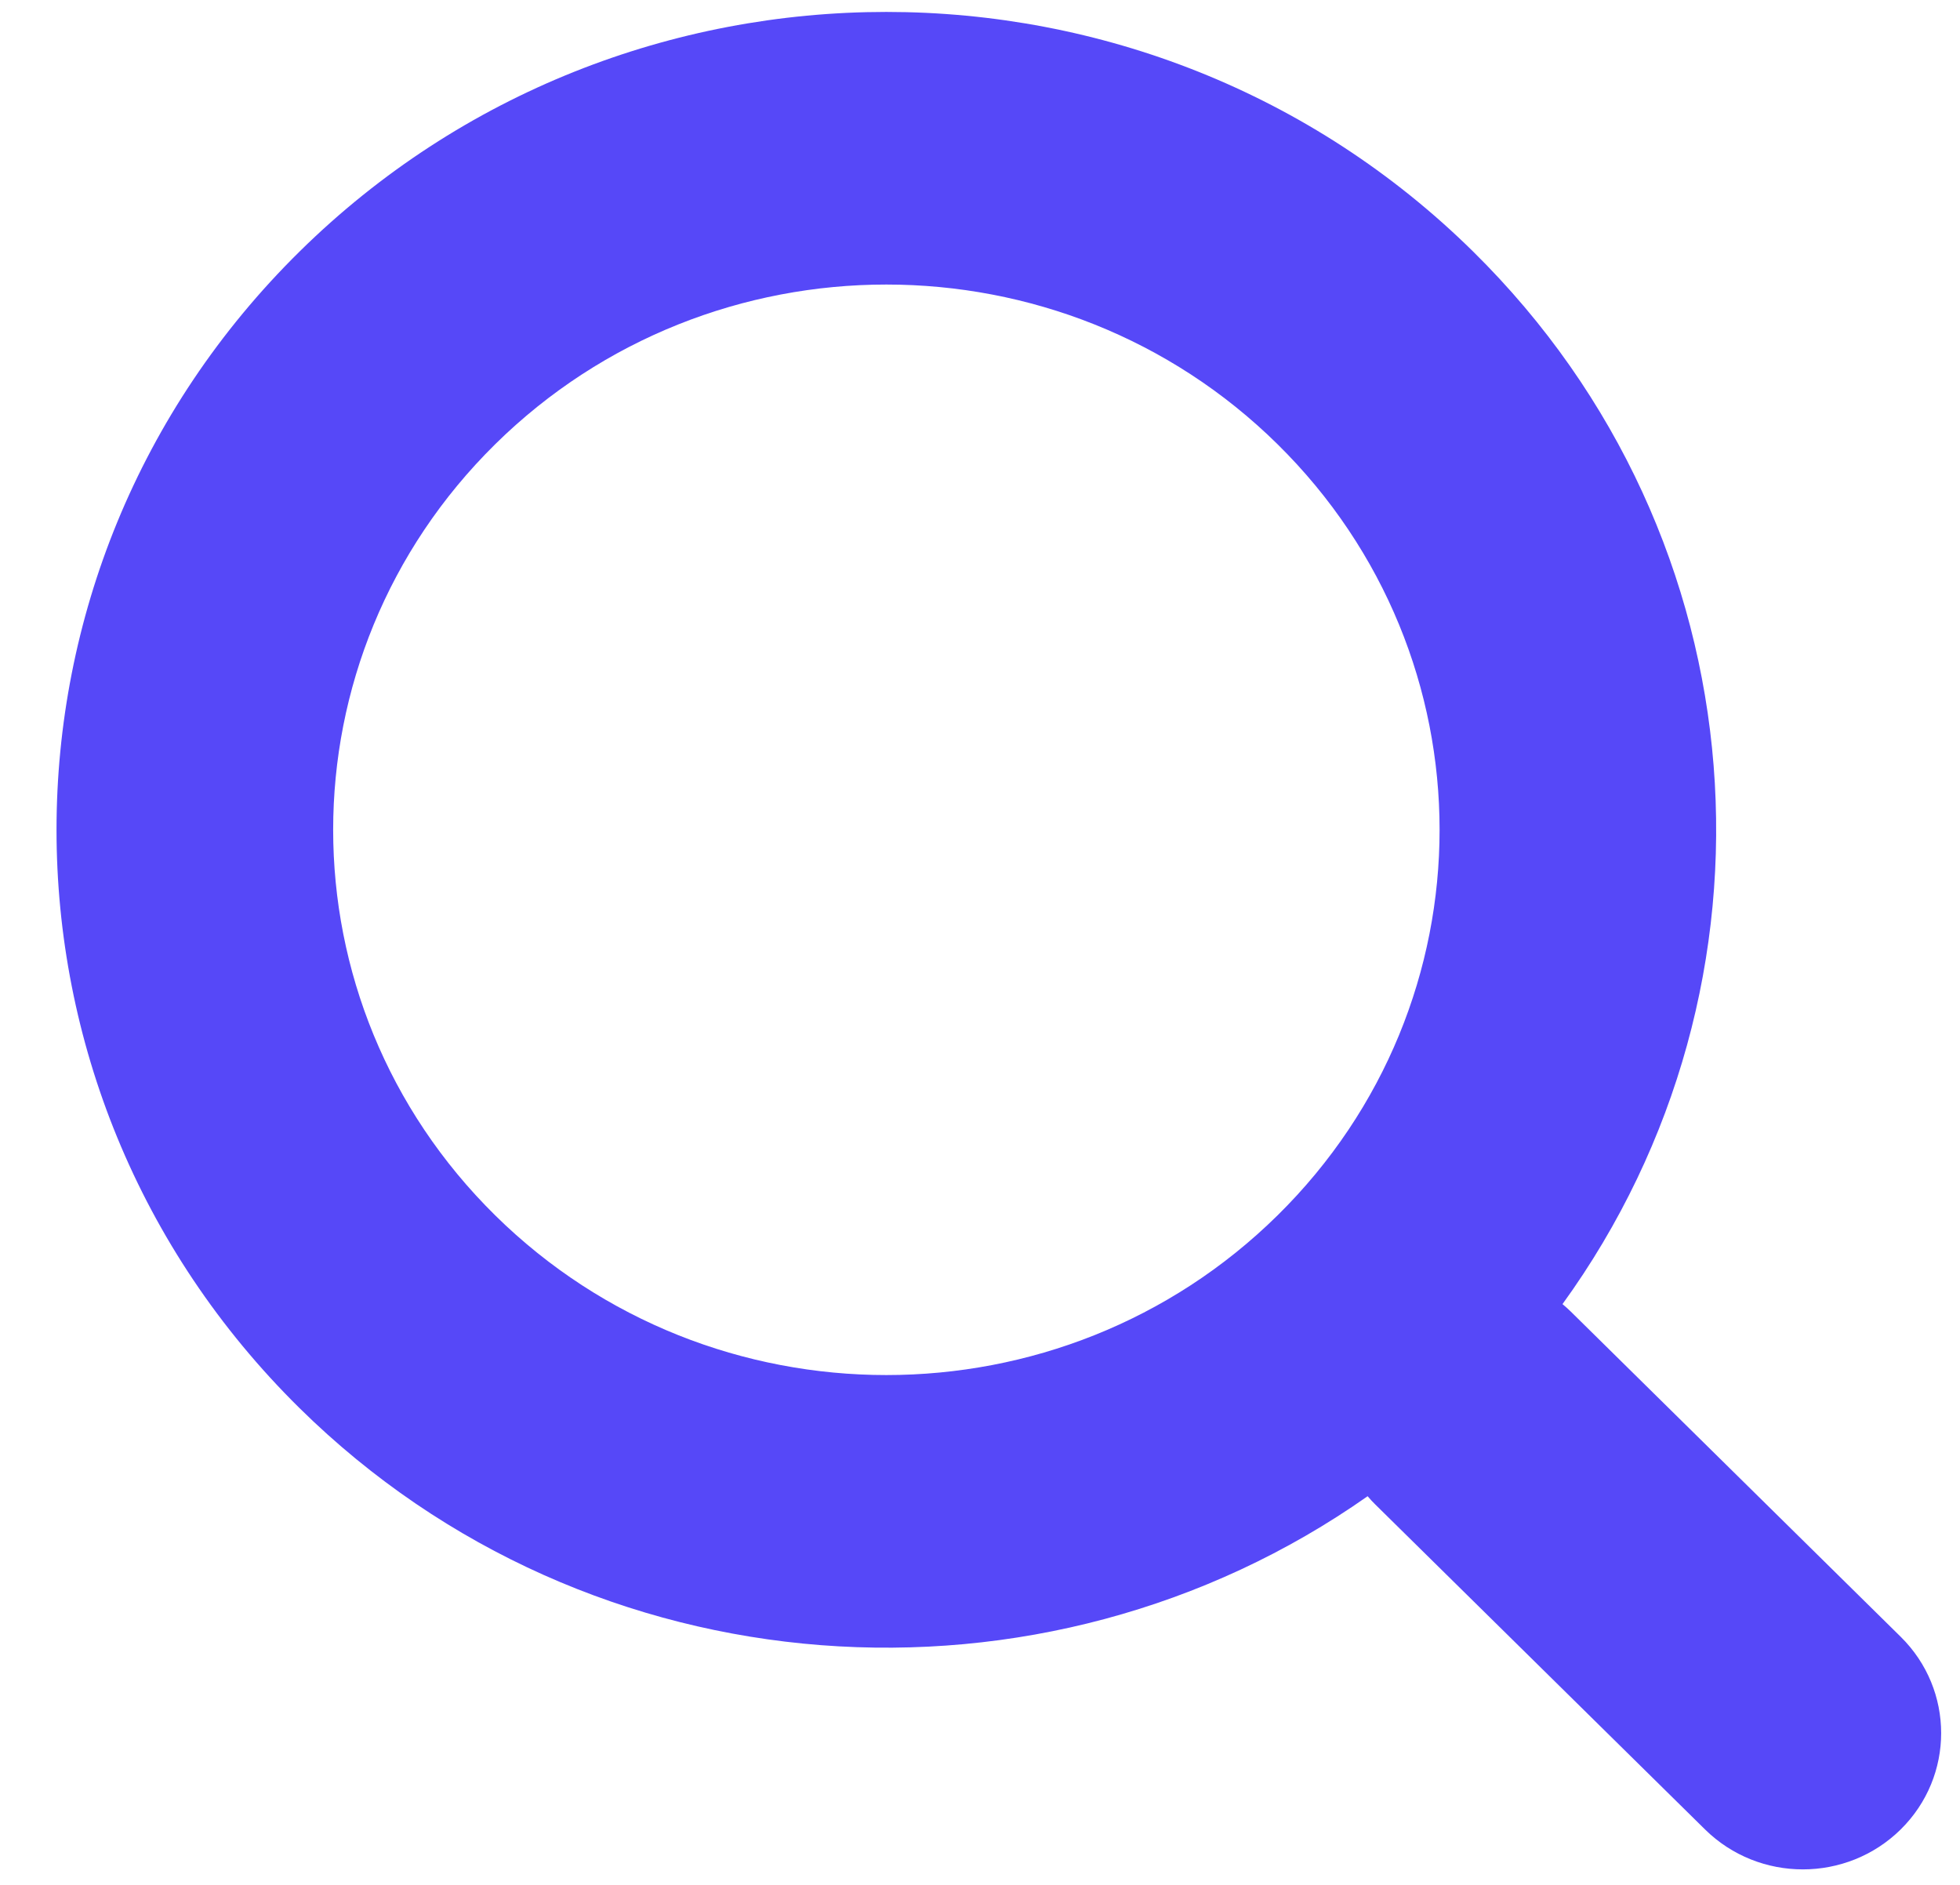 <svg width="26" height="25" viewBox="0 0 26 25" fill="none" xmlns="http://www.w3.org/2000/svg">
<path d="M16.947 16.12C19.813 13.296 19.813 8.717 16.947 5.892C14.081 3.068 9.435 3.068 6.569 5.892C3.703 8.717 3.703 13.296 6.569 16.12C9.435 18.944 14.081 18.944 16.947 16.12ZM18.142 19.845C13.842 22.869 7.832 22.479 3.974 18.677C-0.325 14.44 -0.325 7.572 3.974 3.336C8.273 -0.901 15.243 -0.901 19.541 3.336C23.4 7.138 23.795 13.06 20.727 17.297C20.766 17.329 20.803 17.363 20.839 17.398L25.213 21.709C25.929 22.415 25.929 23.559 25.213 24.265C24.496 24.971 23.335 24.971 22.618 24.265L18.244 19.955C18.208 19.92 18.174 19.883 18.142 19.845Z" fill="#5648F8"/>
</svg>
